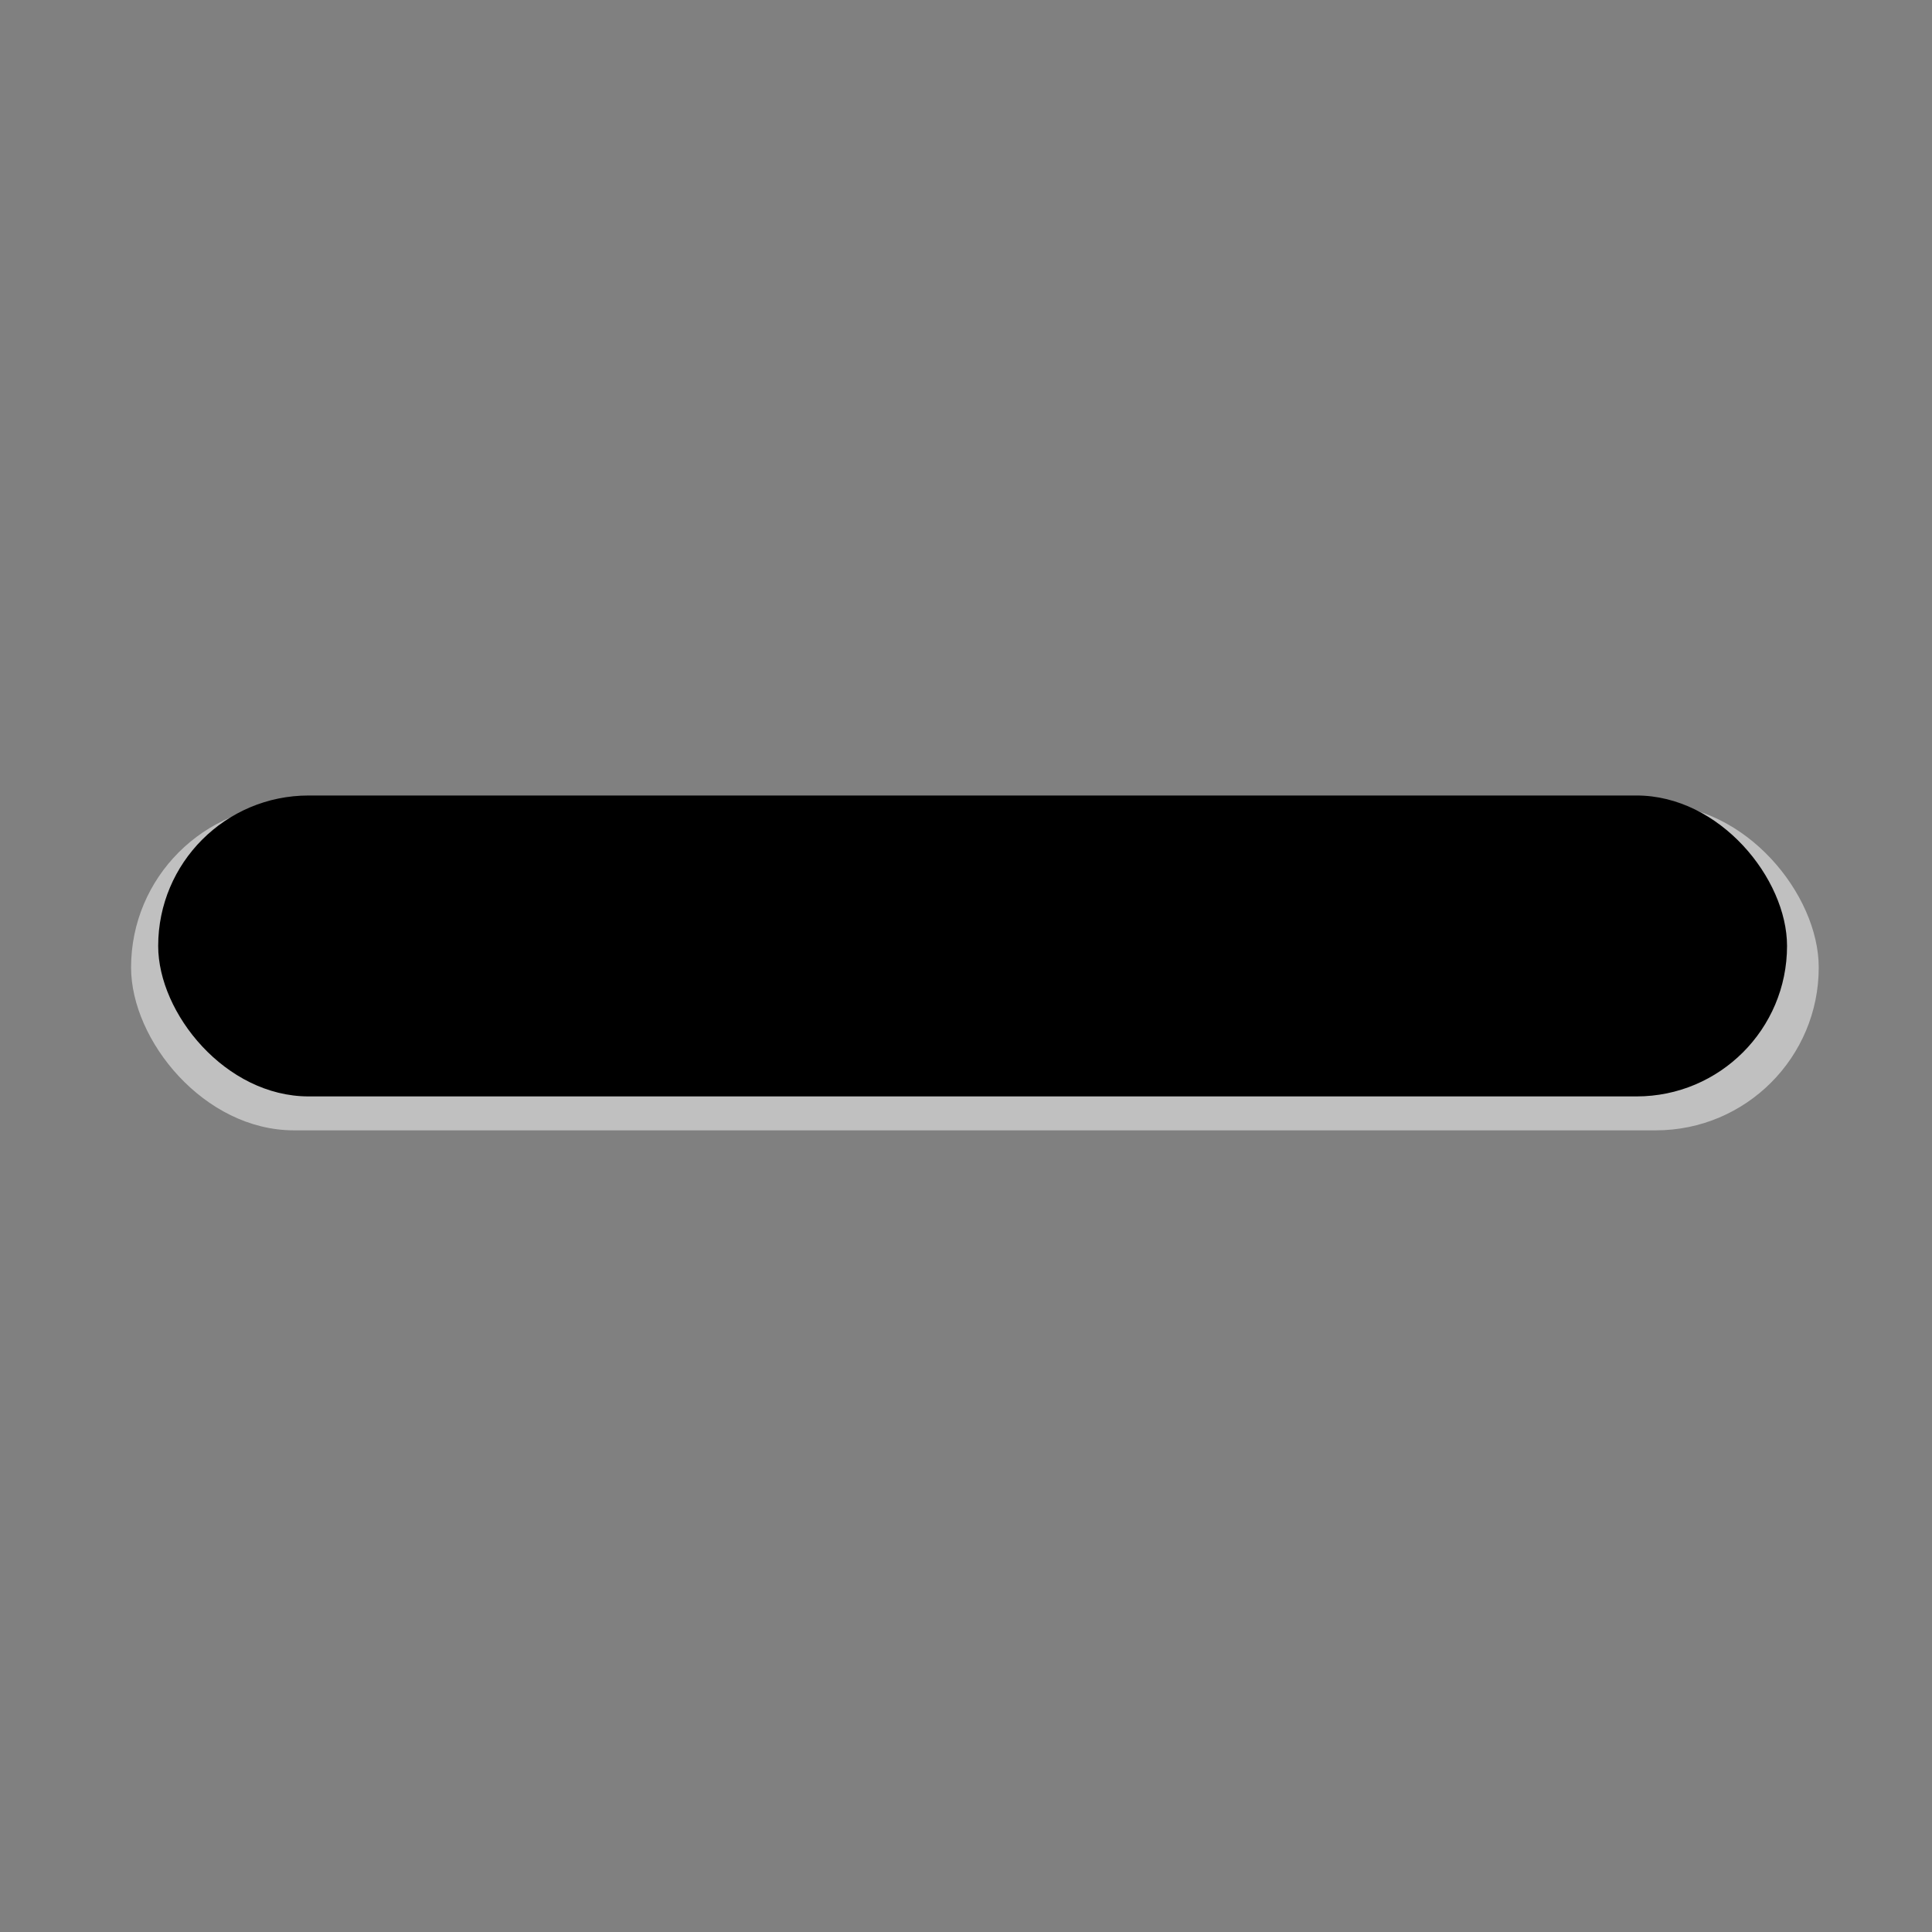 <?xml version="1.0" encoding="UTF-8" standalone="no"?>
<!-- Created with Inkscape (http://www.inkscape.org/) -->

<svg
   xmlns:dc="http://purl.org/dc/elements/1.1/"
   xmlns:cc="http://creativecommons.org/ns#"
   xmlns:rdf="http://www.w3.org/1999/02/22-rdf-syntax-ns#"
   xmlns:svg="http://www.w3.org/2000/svg"
   xmlns="http://www.w3.org/2000/svg"
   xmlns:xlink="http://www.w3.org/1999/xlink"
   xmlns:sodipodi="http://sodipodi.sourceforge.net/DTD/sodipodi-0.dtd"
   xmlns:inkscape="http://www.inkscape.org/namespaces/inkscape"
   width="32"
   height="32"
   id="svg2"
   version="1.1"
   inkscape:version="0.48.2 r9819"
   sodipodi:docname="icon-s-common-remove.svg"
   inkscape:export-filename="/home/jakub/Projects/meego-handset-theme-darko/meegotouch/icons/icon-l-startup-nokia-logo-portrait.png"
   inkscape:export-xdpi="90"
   inkscape:export-ydpi="90">
  <rect width="100%" height="100%" fill="#808080" stroke="none"/>
  <defs
     id="defs4">
    <linearGradient
       id="linearGradient3755">
      <stop
         style="stop-color:#ffffff;stop-opacity:1;"
         offset="0"
         id="stop3757" />
      <stop
         style="stop-color:#000000;stop-opacity:0;"
         offset="1"
         id="stop3759" />
    </linearGradient>
    <radialGradient
       inkscape:collect="always"
       xlink:href="#linearGradient3755"
       id="radialGradient3761"
       cx="239.912"
       cy="427.55"
       fx="239.912"
       fy="427.55"
       r="239.912"
       gradientTransform="matrix(2.469,0,0,1.782,-352.312,-334.391)"
       gradientUnits="userSpaceOnUse" />
    <filter
       inkscape:collect="always"
       id="filter3888"
       color-interpolation-filters="sRGB">
      <feGaussianBlur
         inkscape:collect="always"
         stdDeviation="2.14"
         id="feGaussianBlur3890" />
    </filter>
    <linearGradient
       inkscape:collect="always"
       xlink:href="#linearGradient3755"
       id="linearGradient3898"
       x1="198.734"
       y1="722.023"
       x2="198.734"
       y2="814.789"
       gradientUnits="userSpaceOnUse" />
  </defs>
  <sodipodi:namedview
     id="base"
     pagecolor="#ffffff"
     bordercolor="#666666"
     borderopacity="1.0"
     inkscape:pageopacity="0.0"
     inkscape:pageshadow="2"
     inkscape:zoom="18.870912"
     inkscape:cx="18.99553"
     inkscape:cy="13.702909"
     inkscape:document-units="px"
     inkscape:current-layer="layer1"
     showgrid="false"
     inkscape:window-width="1761"
     inkscape:window-height="1001"
     inkscape:window-x="66"
     inkscape:window-y="24"
     inkscape:window-maximized="0" />
  <g
     inkscape:label="Layer 1"
     inkscape:groupmode="layer"
     id="layer1"
     transform="translate(0,-1020.362)">
    <rect
       ry="2.698"
       y="1033.688"
       x="2.171"
       height="5.396"
       width="27.953"
       id="rect3940"
       style="color:#000000;fill:#ffffff;fill-opacity:0.507;fill-rule:nonzero;stroke:none;stroke-width:0.965;marker:none;visibility:visible;display:inline;overflow:visible;enable-background:accumulate" />
    <rect
       style="color:#000000;fill:#000000;fill-opacity:1;fill-rule:nonzero;stroke:none;stroke-width:0.965;marker:none;visibility:visible;display:inline;overflow:visible;enable-background:accumulate"
       id="rect3938"
       width="26.979"
       height="4.984"
       x="2.62"
       y="1033.538"
       ry="2.492" />
  </g>
</svg>
